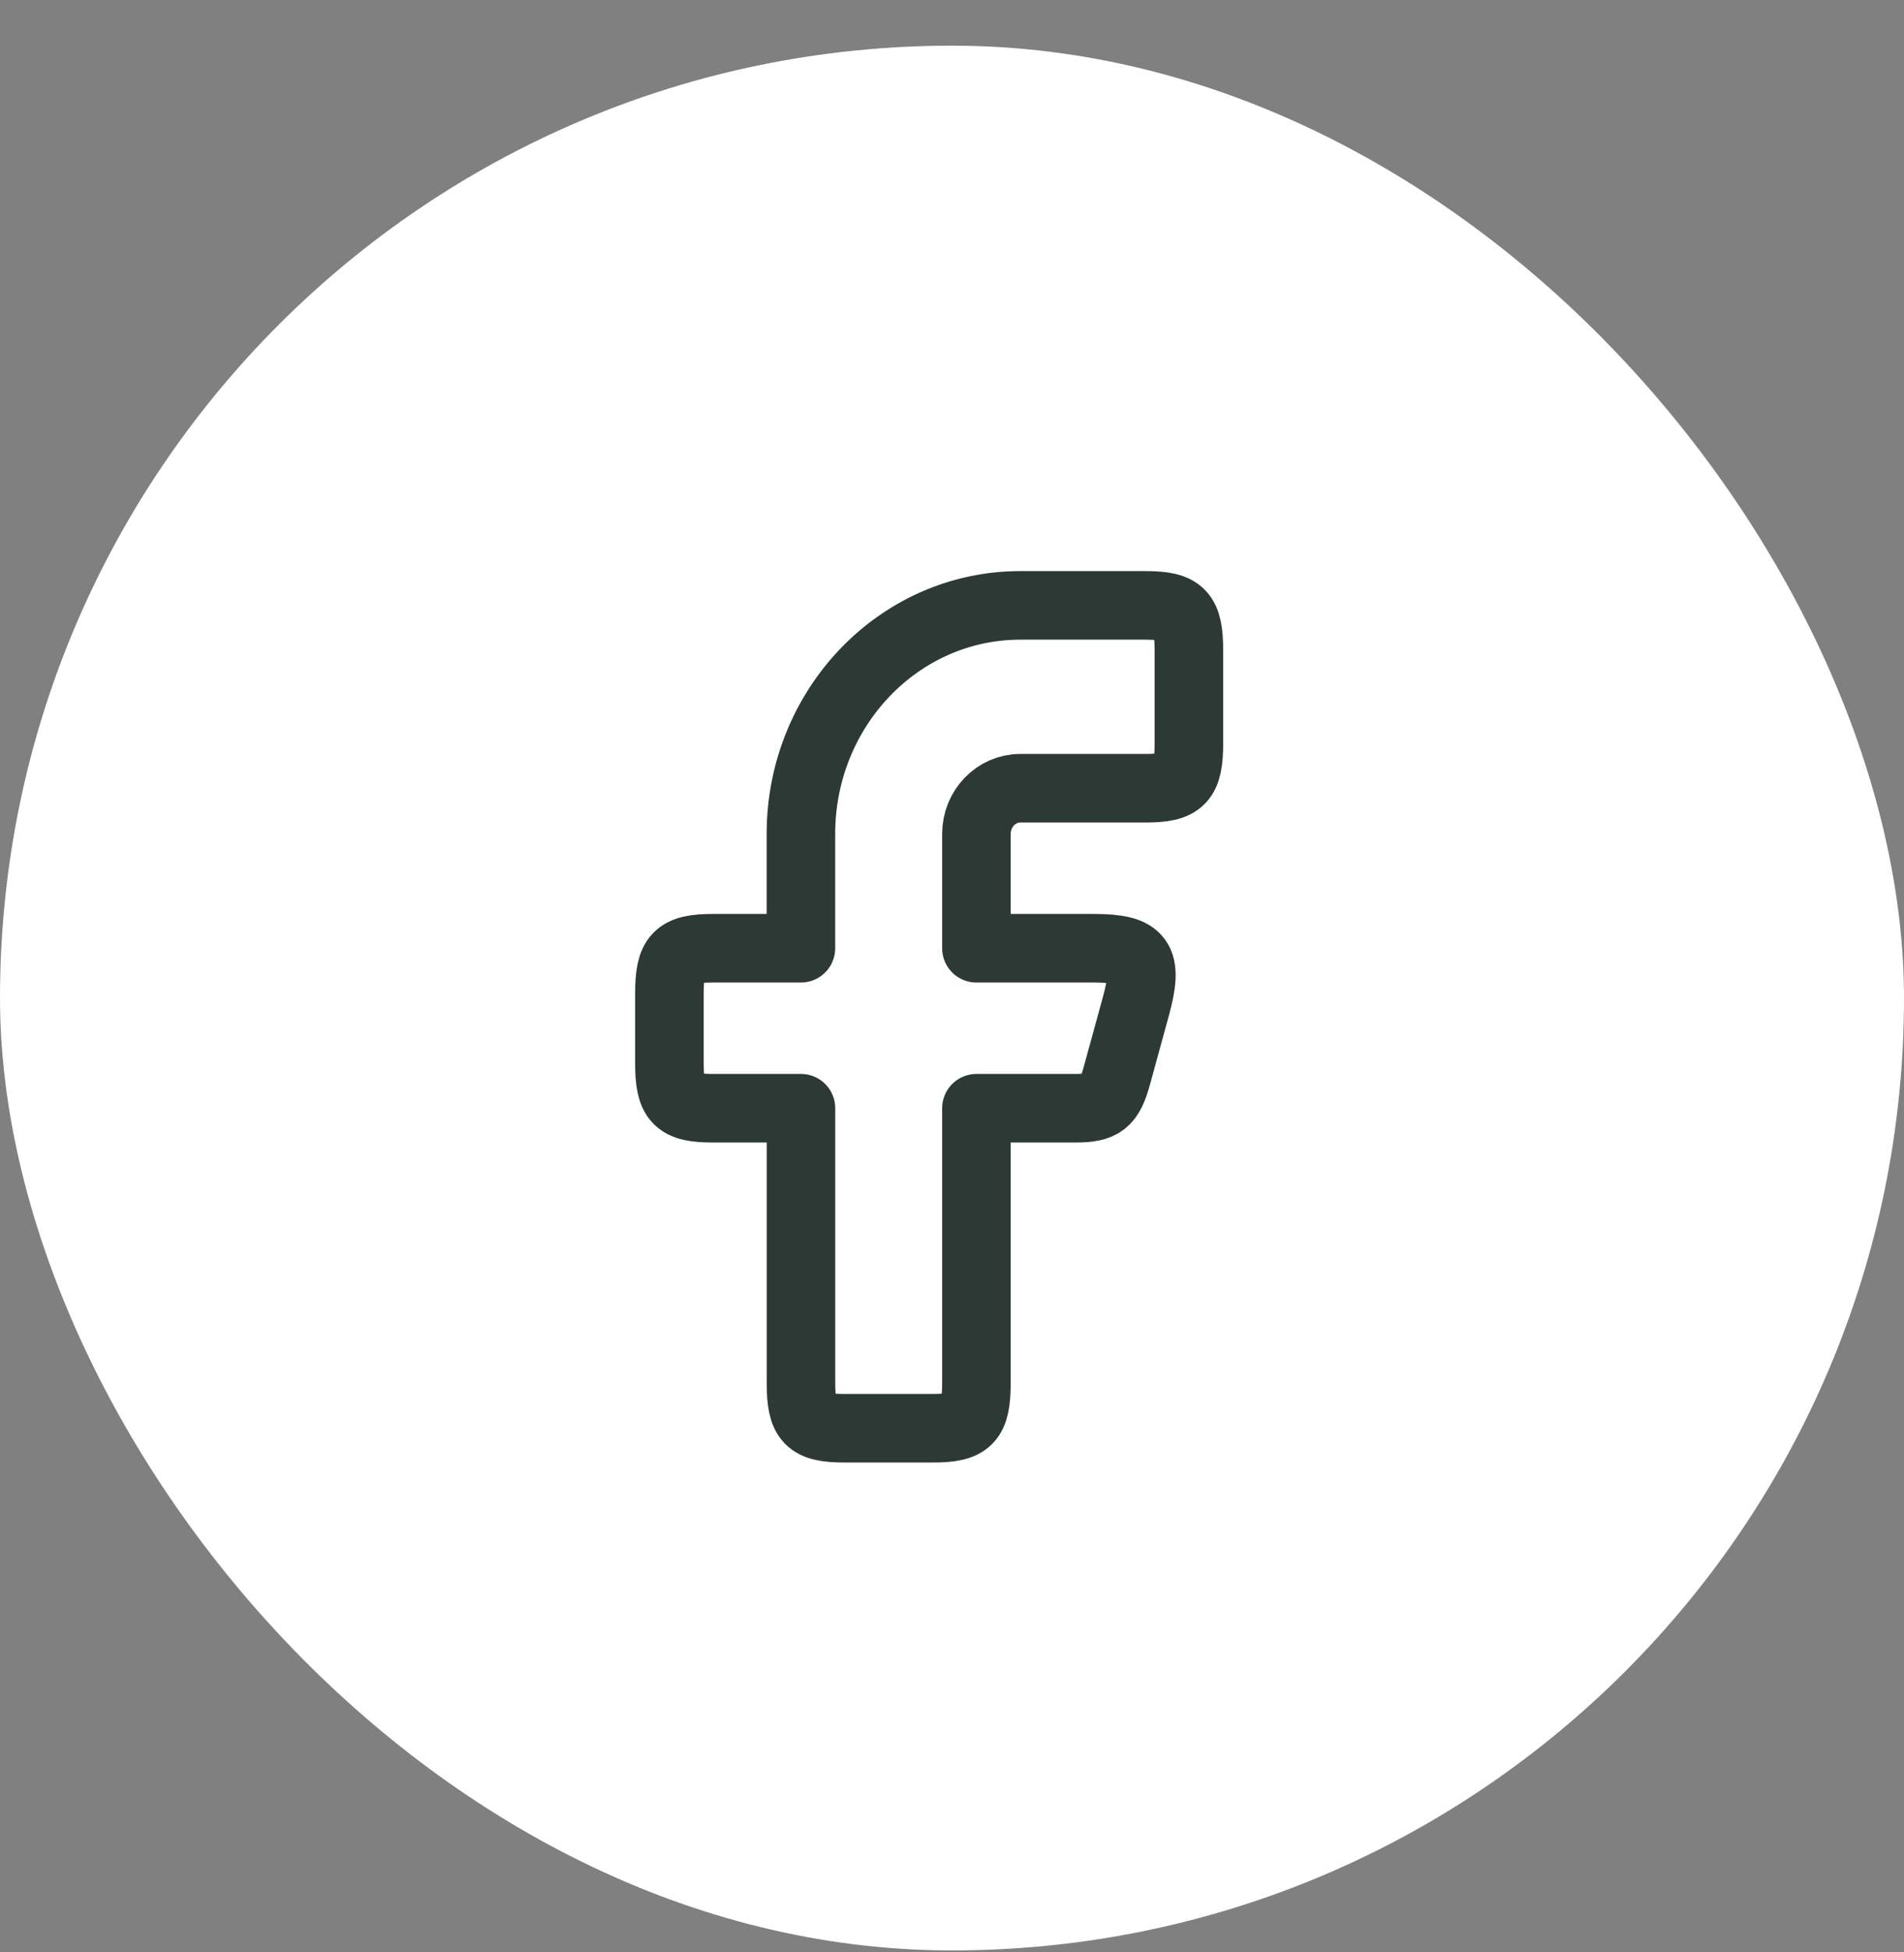 <svg width="40" height="41" viewBox="0 0 40 41" fill="none" xmlns="http://www.w3.org/2000/svg">
<rect x="0" y="0" width="40" height="41" fill="#808080" stroke="none"/>
<g clip-path="url(#clip0_105_5547)">
<rect y="0.959" width="40" height="40" rx="20" fill="white"/>
<g clip-path="url(#clip1_105_5547)">
<g clip-path="url(#clip2_105_5547)">
<path d="M14.985 19.913C14.223 19.913 14.063 20.079 14.063 20.873V22.313C14.063 23.108 14.223 23.273 14.985 23.273H16.827V29.033C16.827 29.827 16.987 29.993 17.749 29.993H19.591C20.353 29.993 20.513 29.827 20.513 29.033V23.273H22.582C23.16 23.273 23.308 23.156 23.467 22.577L23.862 21.137C24.134 20.144 23.966 19.913 22.976 19.913H20.513V17.513C20.513 16.983 20.926 16.553 21.434 16.553H24.055C24.818 16.553 24.977 16.387 24.977 15.593V13.673C24.977 12.879 24.818 12.713 24.055 12.713H21.434C18.89 12.713 16.826 14.862 16.826 17.513V19.913H14.985Z" stroke="#2D3934" stroke-width="1.44" stroke-linejoin="round"/>
</g>
</g>
</g>
<defs>
<clipPath id="clip0_105_5547">
<rect width="40" height="40" fill="white" transform="translate(0 0.959)"/>
</clipPath>
<clipPath id="clip1_105_5547">
<rect width="24" height="24" fill="white" transform="translate(8 8.959)"/>
</clipPath>
<clipPath id="clip2_105_5547">
<rect width="24" height="24" fill="white" transform="translate(8 8.959)"/>
</clipPath>
</defs>
</svg>
